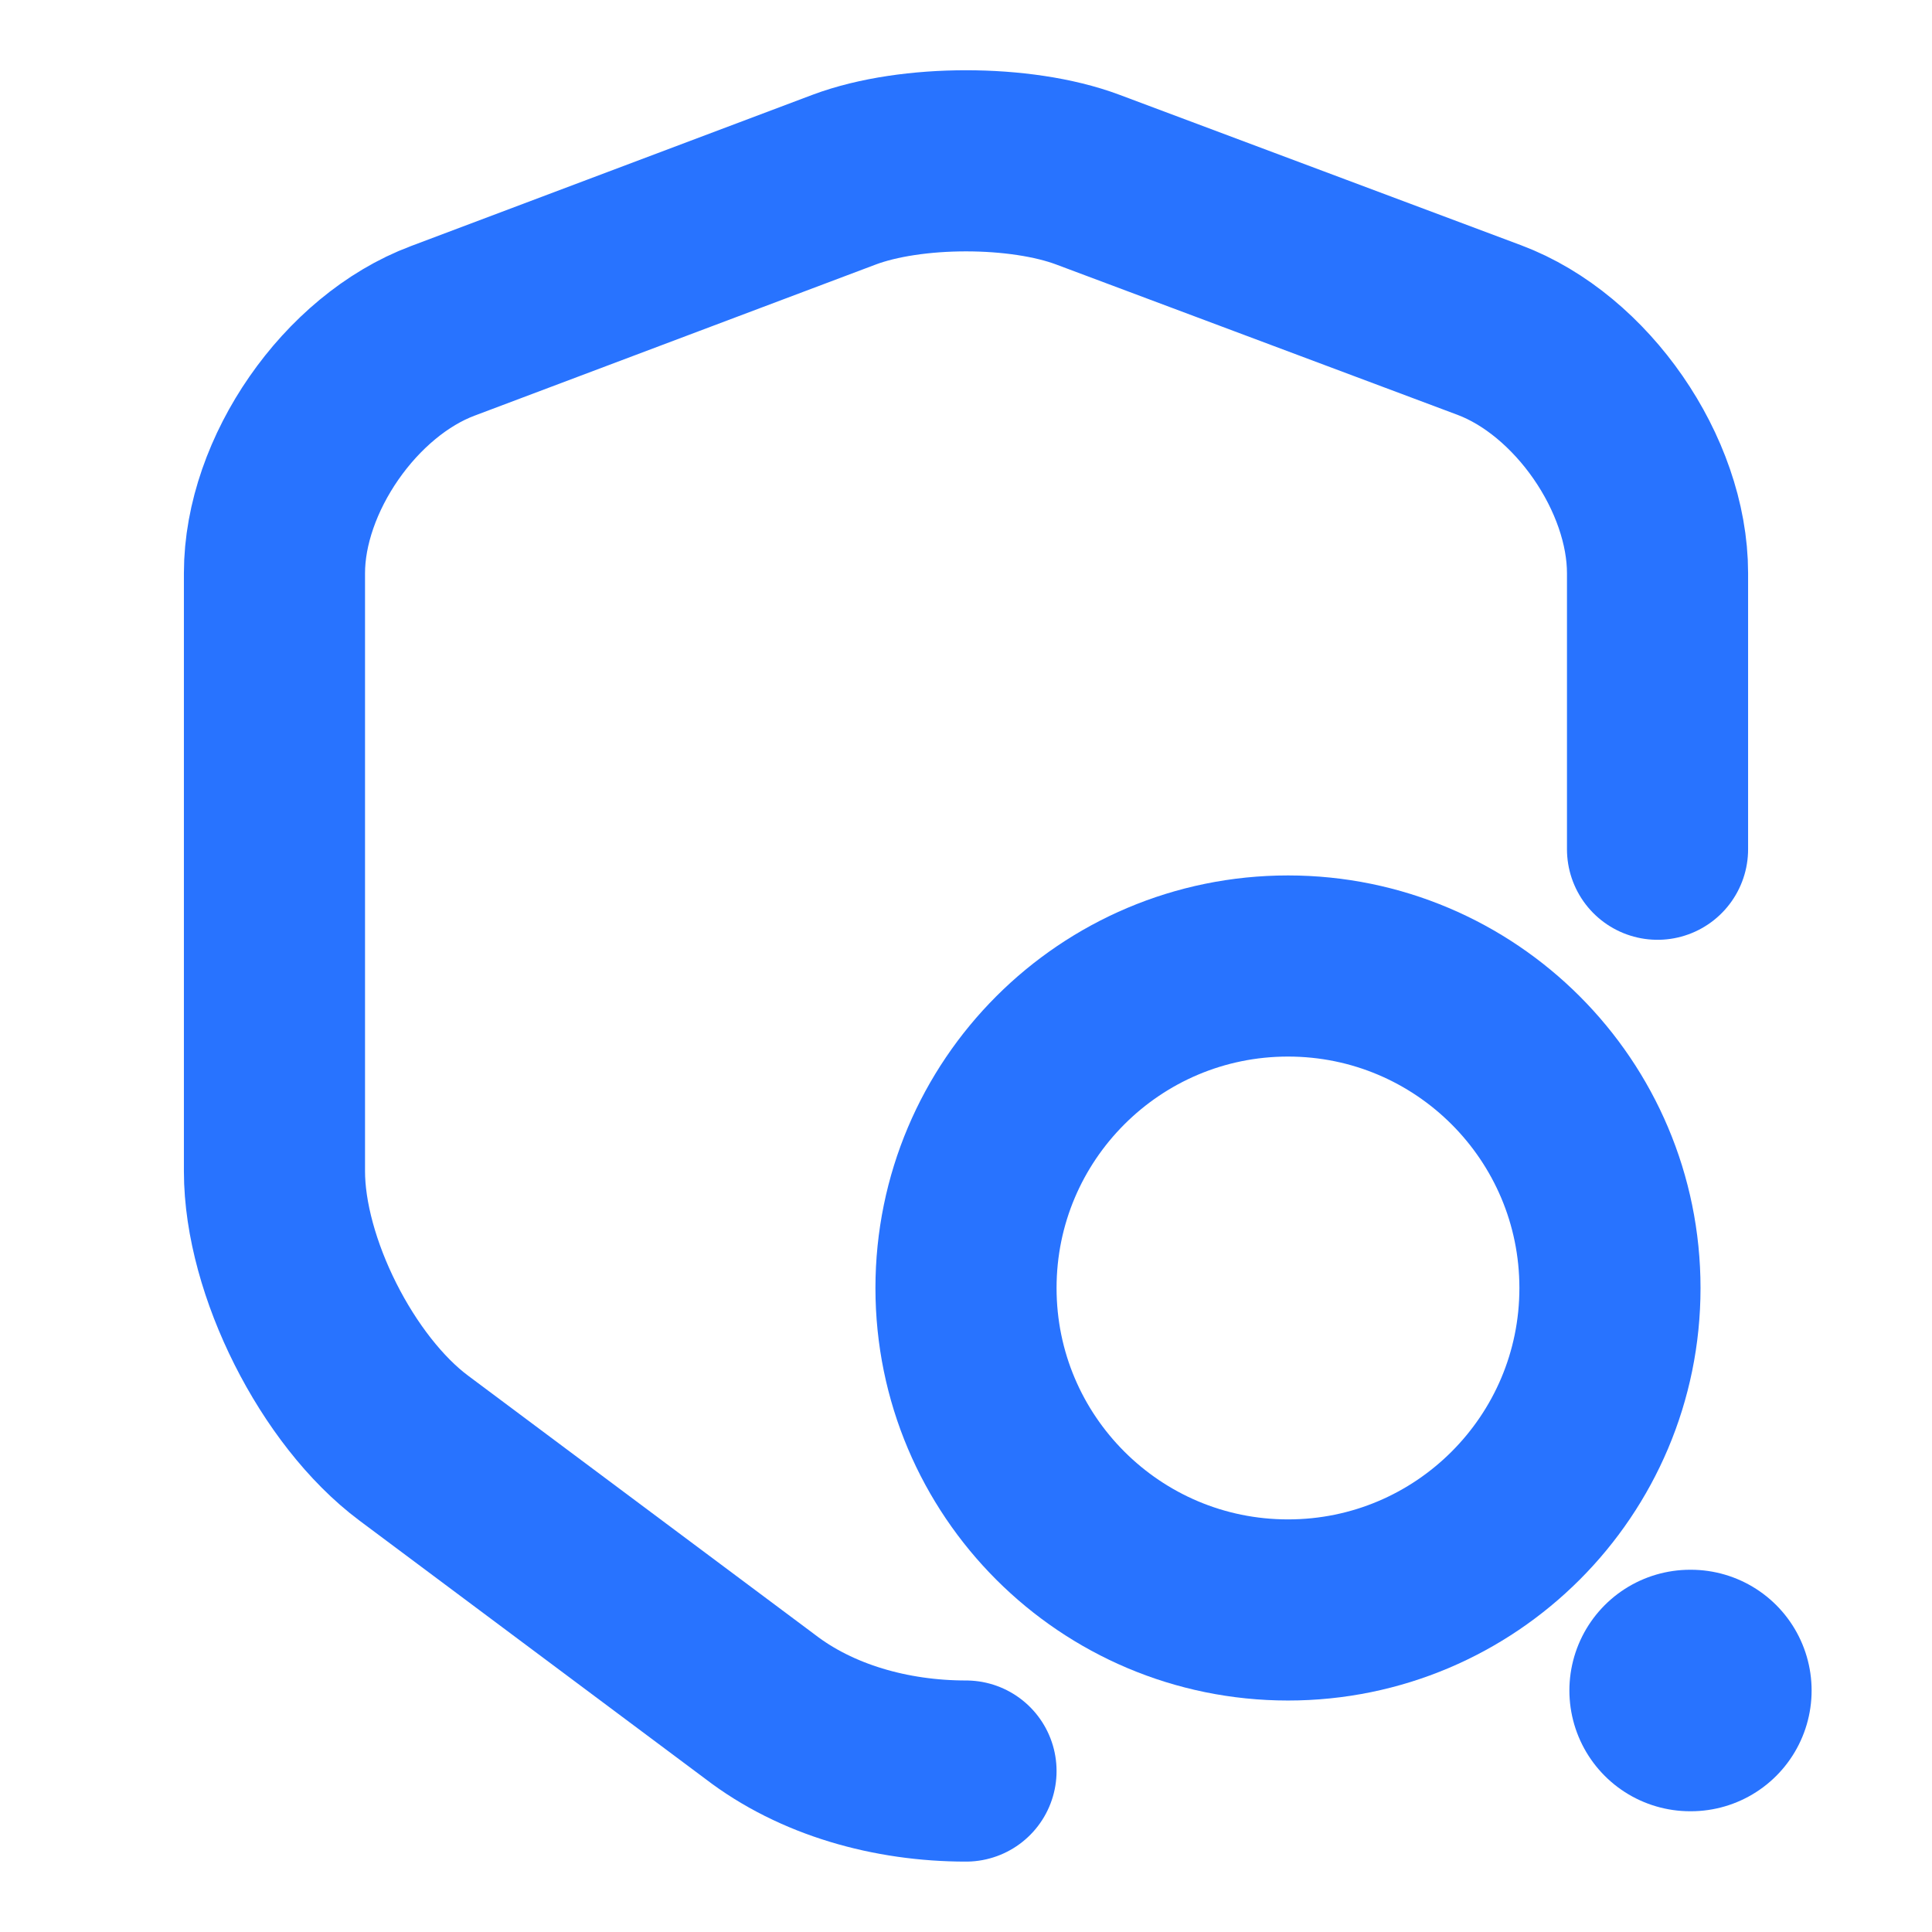 <svg width="16" height="16" viewBox="0 0 16 16" fill="none" xmlns="http://www.w3.org/2000/svg">
<path d="M13.727 7.033V4.747C13.727 3.927 13.1 3.02 12.333 2.733L9.007 1.487C8.453 1.28 7.547 1.28 6.993 1.487L3.667 2.74C2.9 3.027 2.273 3.933 2.273 4.747V9.7C2.273 10.487 2.793 11.52 3.427 11.993L6.293 14.133C6.76 14.493 7.38 14.667 8 14.667" stroke="#2873FF" stroke-width="1.5" stroke-linecap="round" stroke-linejoin="round"/>
<path d="M10.667 13.333C12.139 13.333 13.333 12.139 13.333 10.667C13.333 9.194 12.139 8 10.667 8C9.194 8 8 9.194 8 10.667C8 12.139 9.194 13.333 10.667 13.333Z" stroke="#2873FF" stroke-width="1.5" stroke-linecap="round" stroke-linejoin="round"/>
<path d="M13.997 14H14.003" stroke="#2873FF" stroke-width="2" stroke-linecap="round" stroke-linejoin="round"/>
</svg>
